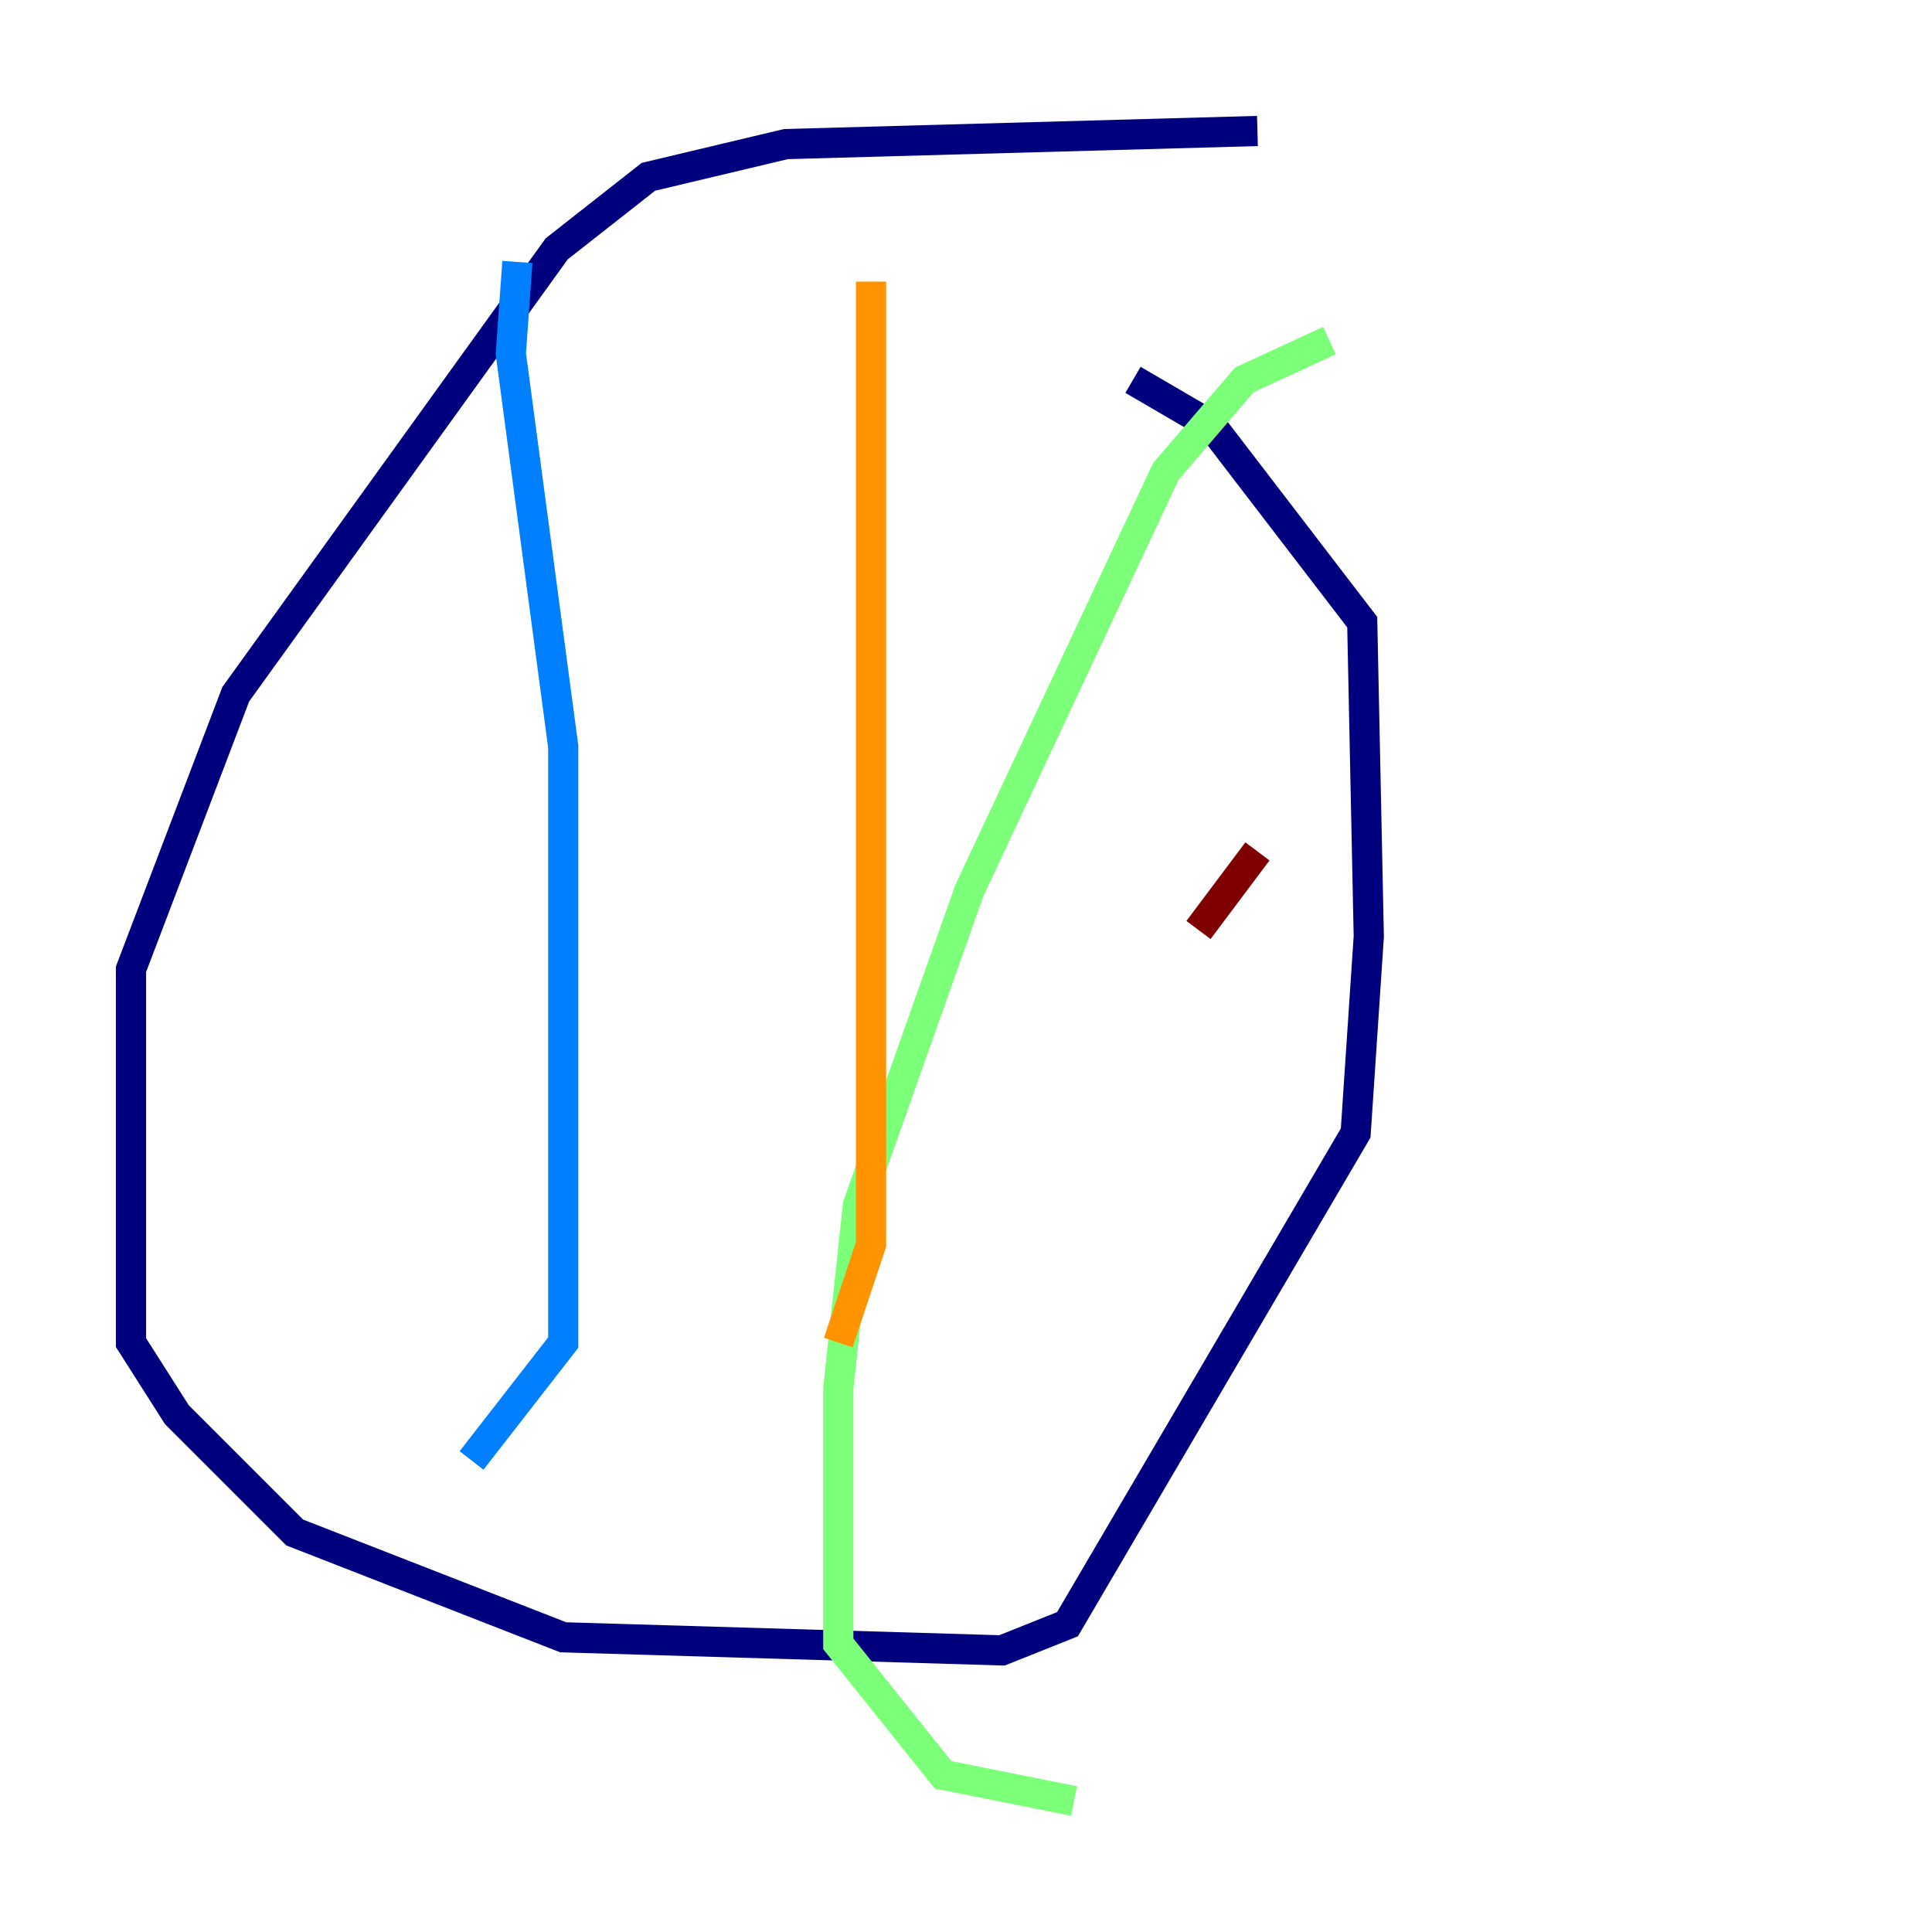 <?xml version="1.0" encoding="utf-8" ?>
<svg baseProfile="tiny" height="128" version="1.2" viewBox="0,0,128,128" width="128" xmlns="http://www.w3.org/2000/svg" xmlns:ev="http://www.w3.org/2001/xml-events" xmlns:xlink="http://www.w3.org/1999/xlink"><defs /><polyline fill="none" points="83.308,8.678 52.068,9.546 42.956,11.715 36.881,16.488 15.62,45.993 8.678,64.217 8.678,88.949 11.715,93.722 19.525,101.532 37.315,108.475 66.386,109.342 70.725,107.607 89.817,75.064 90.685,62.047 90.251,41.22 80.271,28.203 75.064,25.166" stroke="#00007f" stroke-width="2" /><polyline fill="none" points="34.278,17.356 33.844,23.43 37.315,49.464 37.315,88.949 31.241,96.759" stroke="#0080ff" stroke-width="2" /><polyline fill="none" points="88.081,22.563 82.441,25.166 77.234,31.241 64.217,59.01 56.841,79.837 55.539,91.986 55.539,108.909 62.481,117.586 71.159,119.322" stroke="#7cff79" stroke-width="2" /><polyline fill="none" points="57.709,18.658 57.709,82.441 55.539,88.949" stroke="#ff9400" stroke-width="2" /><polyline fill="none" points="83.308,56.407 79.403,61.614" stroke="#7f0000" stroke-width="2" /></svg>